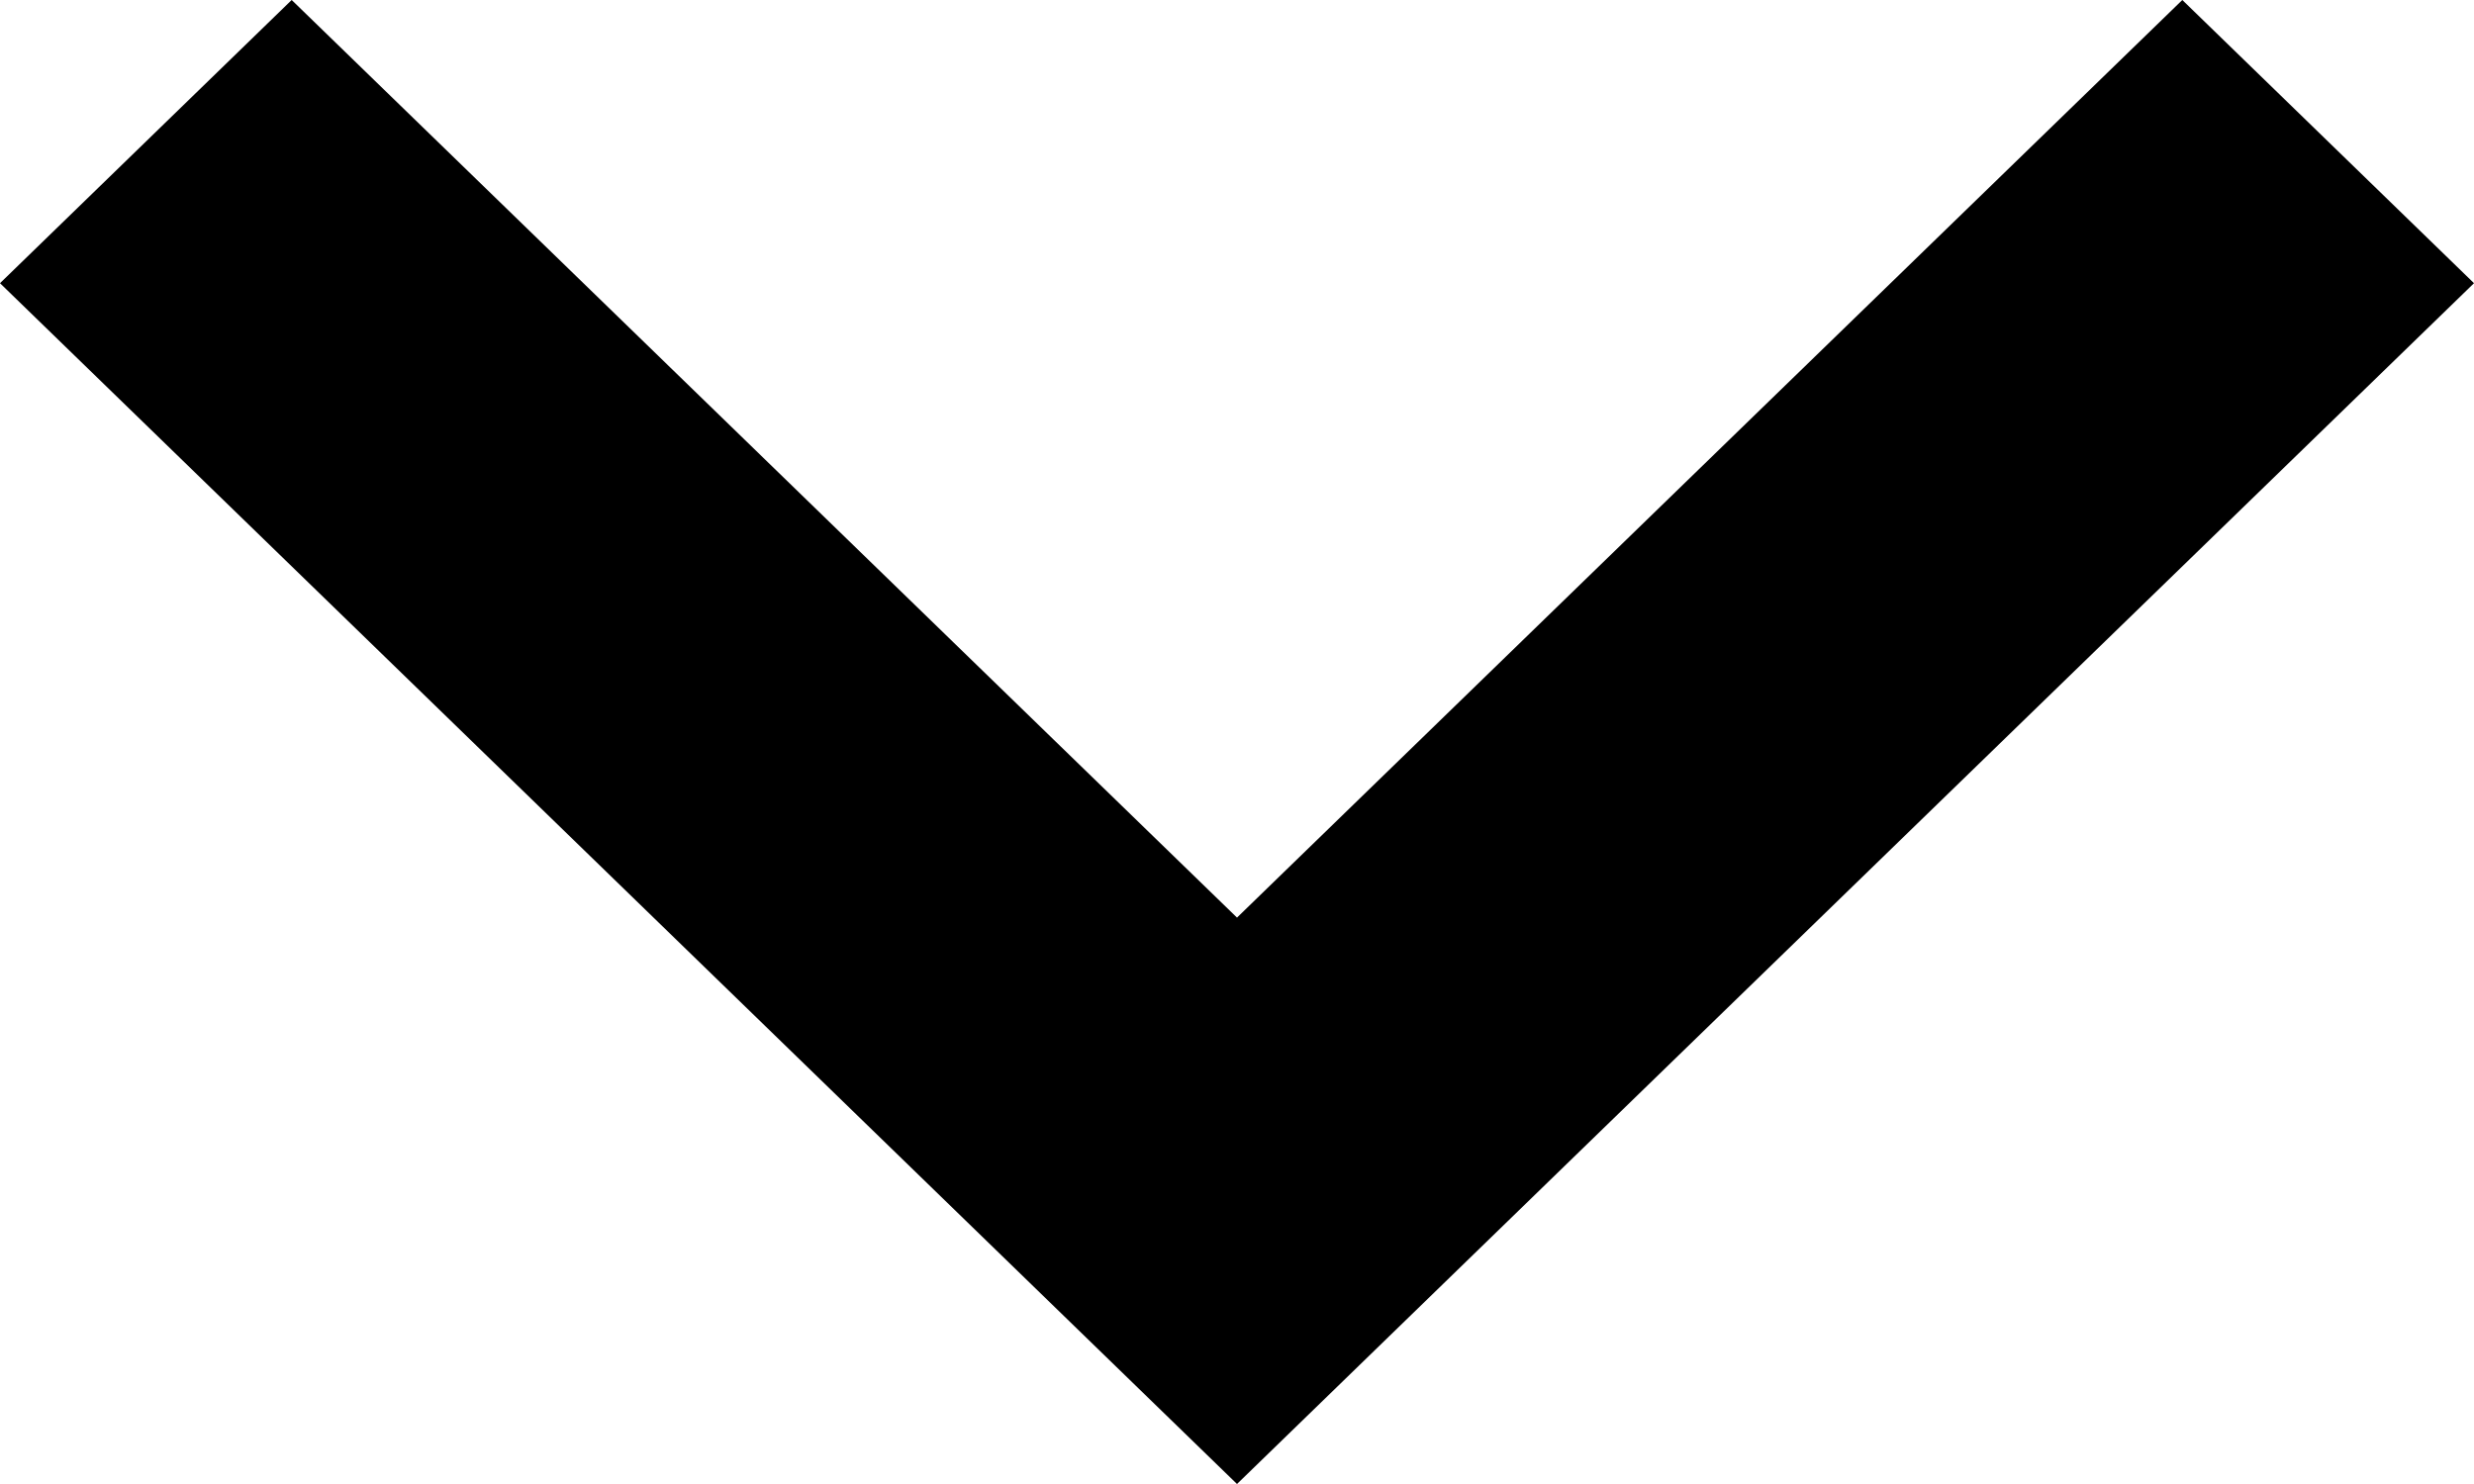 <?xml version="1.0" encoding="UTF-8"?>
<svg width="10px" height="6px" viewBox="0 0 10 6" version="1.1" xmlns="http://www.w3.org/2000/svg" xmlns:xlink="http://www.w3.org/1999/xlink">
    <title>down-chevron</title>
    <g id="Page-1" stroke="none" stroke-width="1" fill="none" fill-rule="evenodd">
        <g id="Projects" transform="translate(-207, -342)" fill="#000000" fill-rule="nonzero">
            <g id="All-projects-listing" transform="translate(116, 328)">
                <g id="project-type-button" transform="translate(0, 9)">
                    <g id="down-chevron" transform="translate(91, 5)">
                        <polygon id="Path" points="8.821 0 5 3.71 1.179 0 0 1.145 5 6 10 1.145"></polygon>
                    </g>
                </g>
            </g>
        </g>
    </g>
</svg>